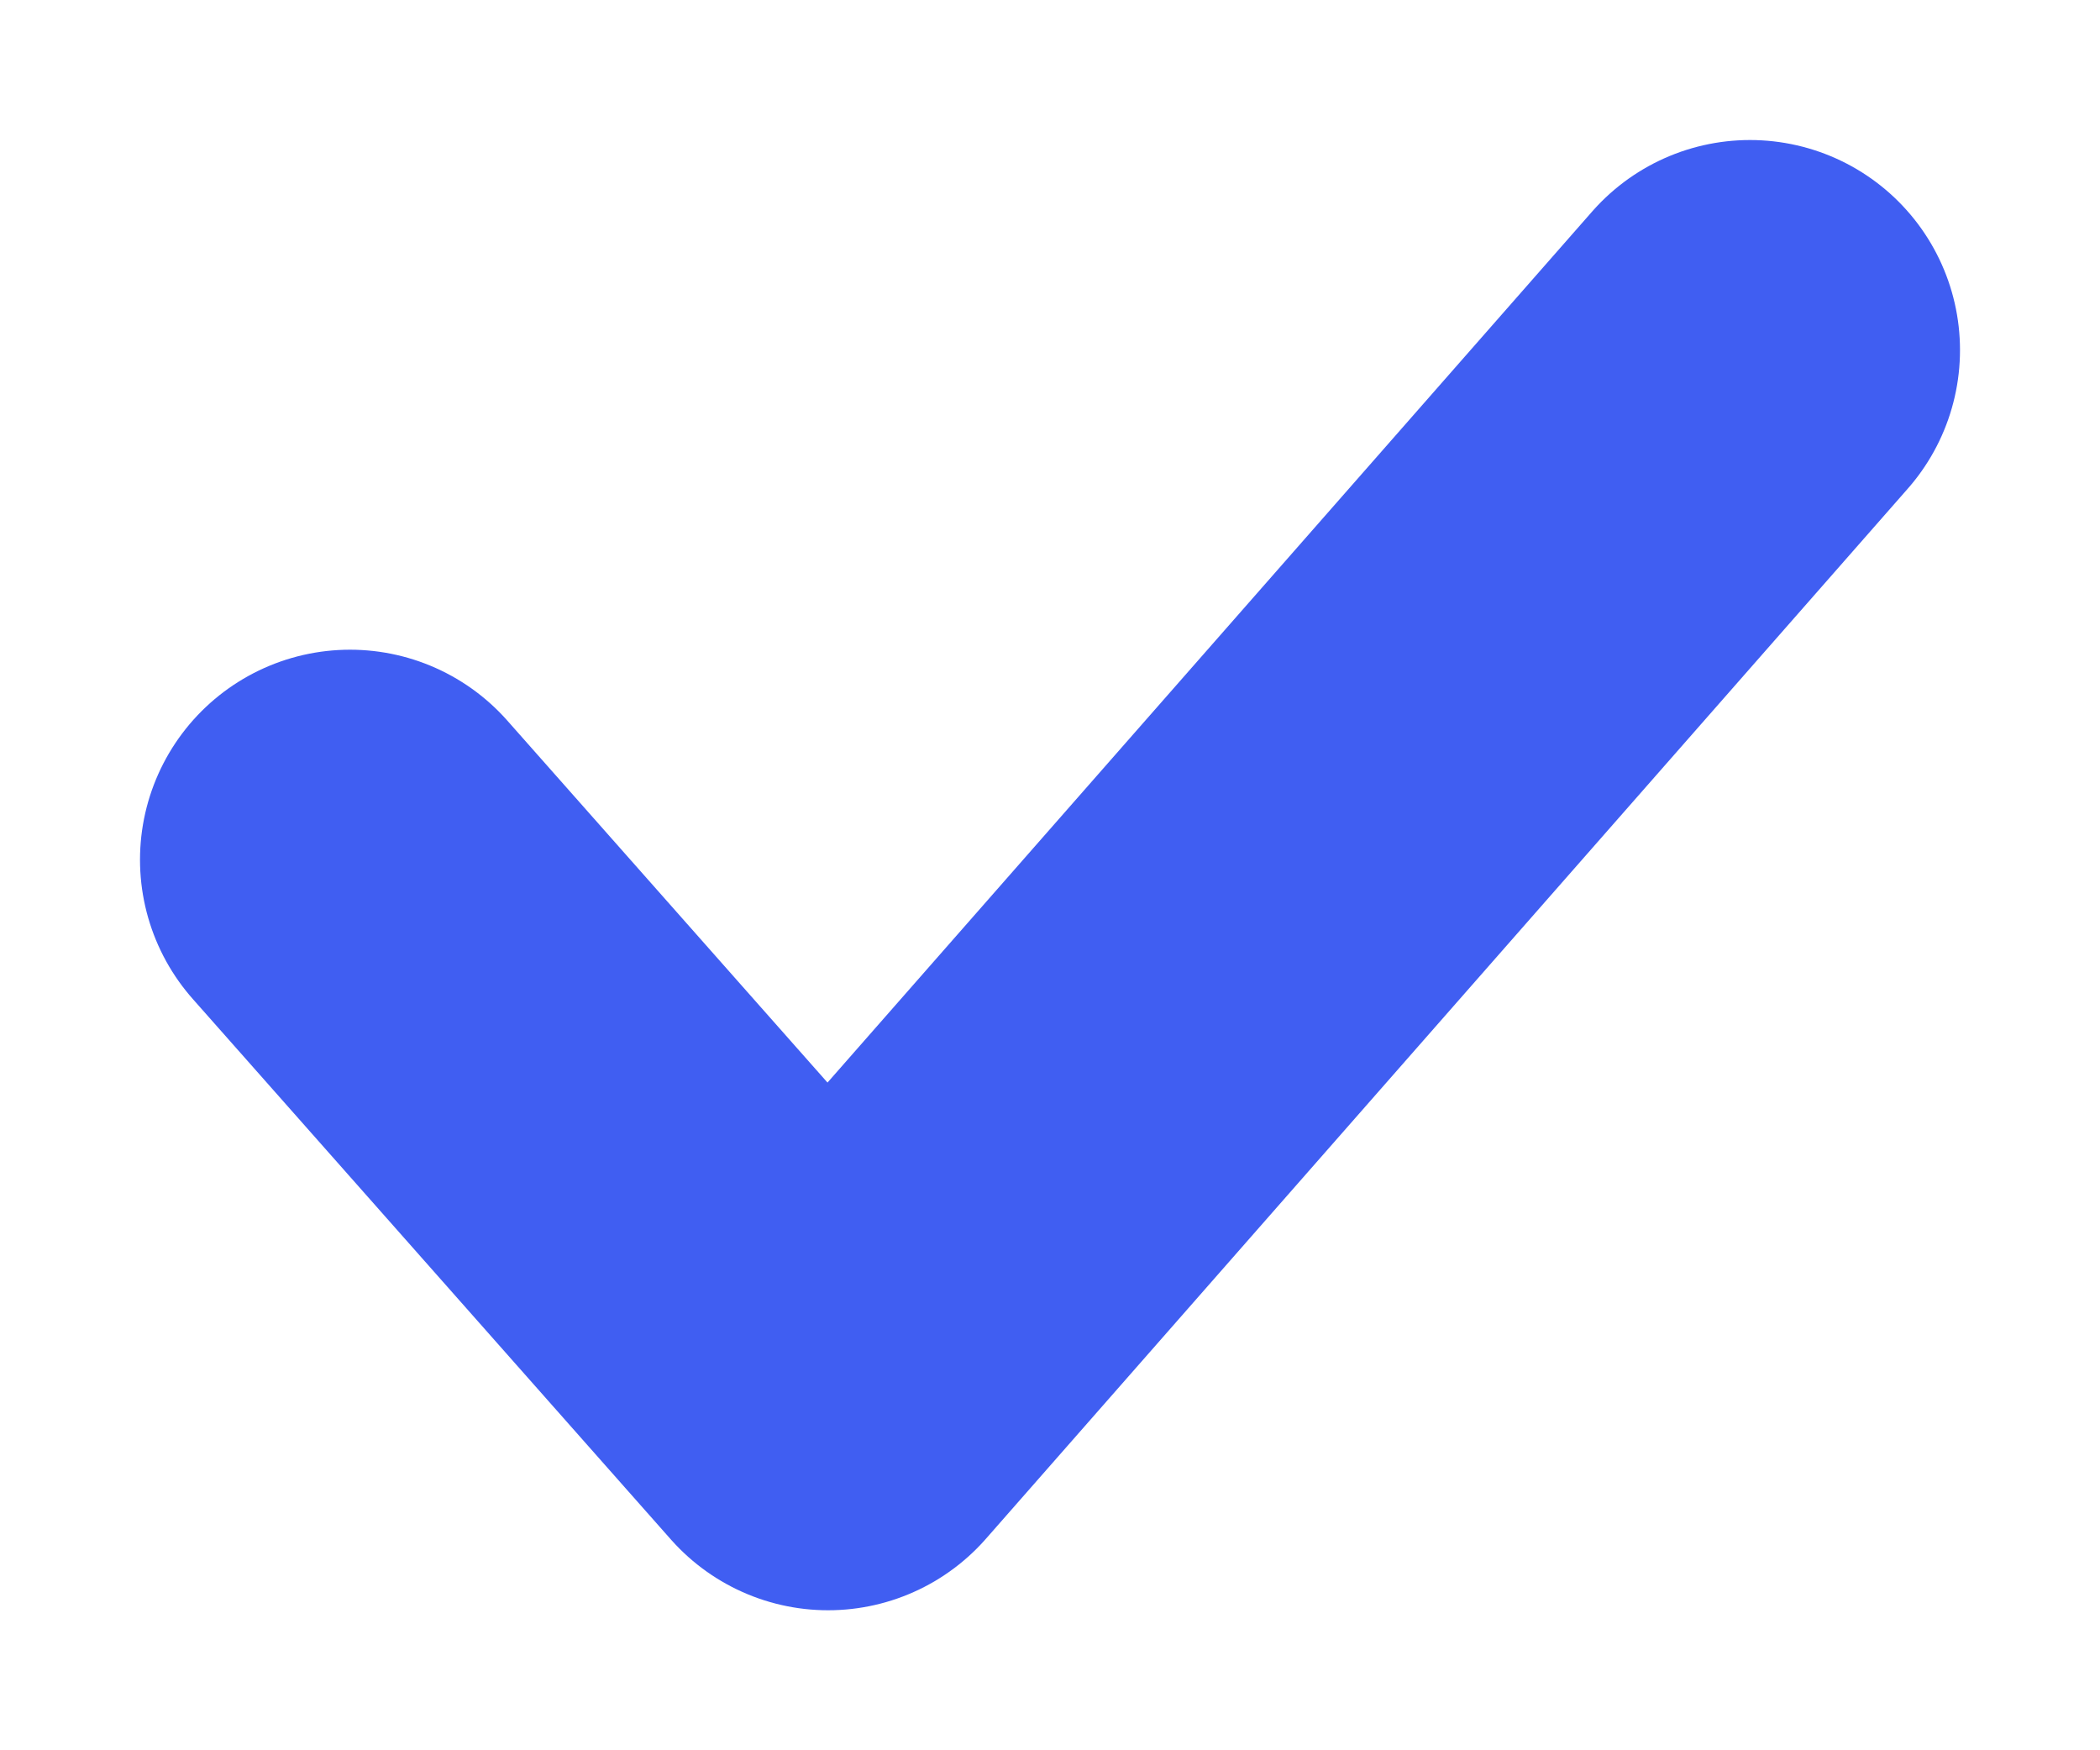 <?xml version="1.0" encoding="UTF-8"?>
<svg width="12px" height="10px" viewBox="0 0 12 10" version="1.1" xmlns="http://www.w3.org/2000/svg" xmlns:xlink="http://www.w3.org/1999/xlink">
    <!-- Generator: Sketch 50.2 (55047) - http://www.bohemiancoding.com/sketch -->
    <title>arrow cta copy</title>
    <desc>Created with Sketch.</desc>
    <defs></defs>
    <g id="Design" stroke="none" stroke-width="1" fill="none" fill-rule="evenodd" stroke-linecap="round" stroke-linejoin="round">
        <g id="UI-kit" transform="translate(-971, -3126)" stroke="#405EF2" stroke-width="2.4">
            <g id="Group-7-Copy-5" transform="translate(969, 3123)">
                <polyline id="arrow-cta-copy" transform="translate(8, 8) rotate(-360) translate(-8, -8) " points="4 7.912 6.732 11 12 5"></polyline>
            </g>
        </g>
    </g>
</svg>